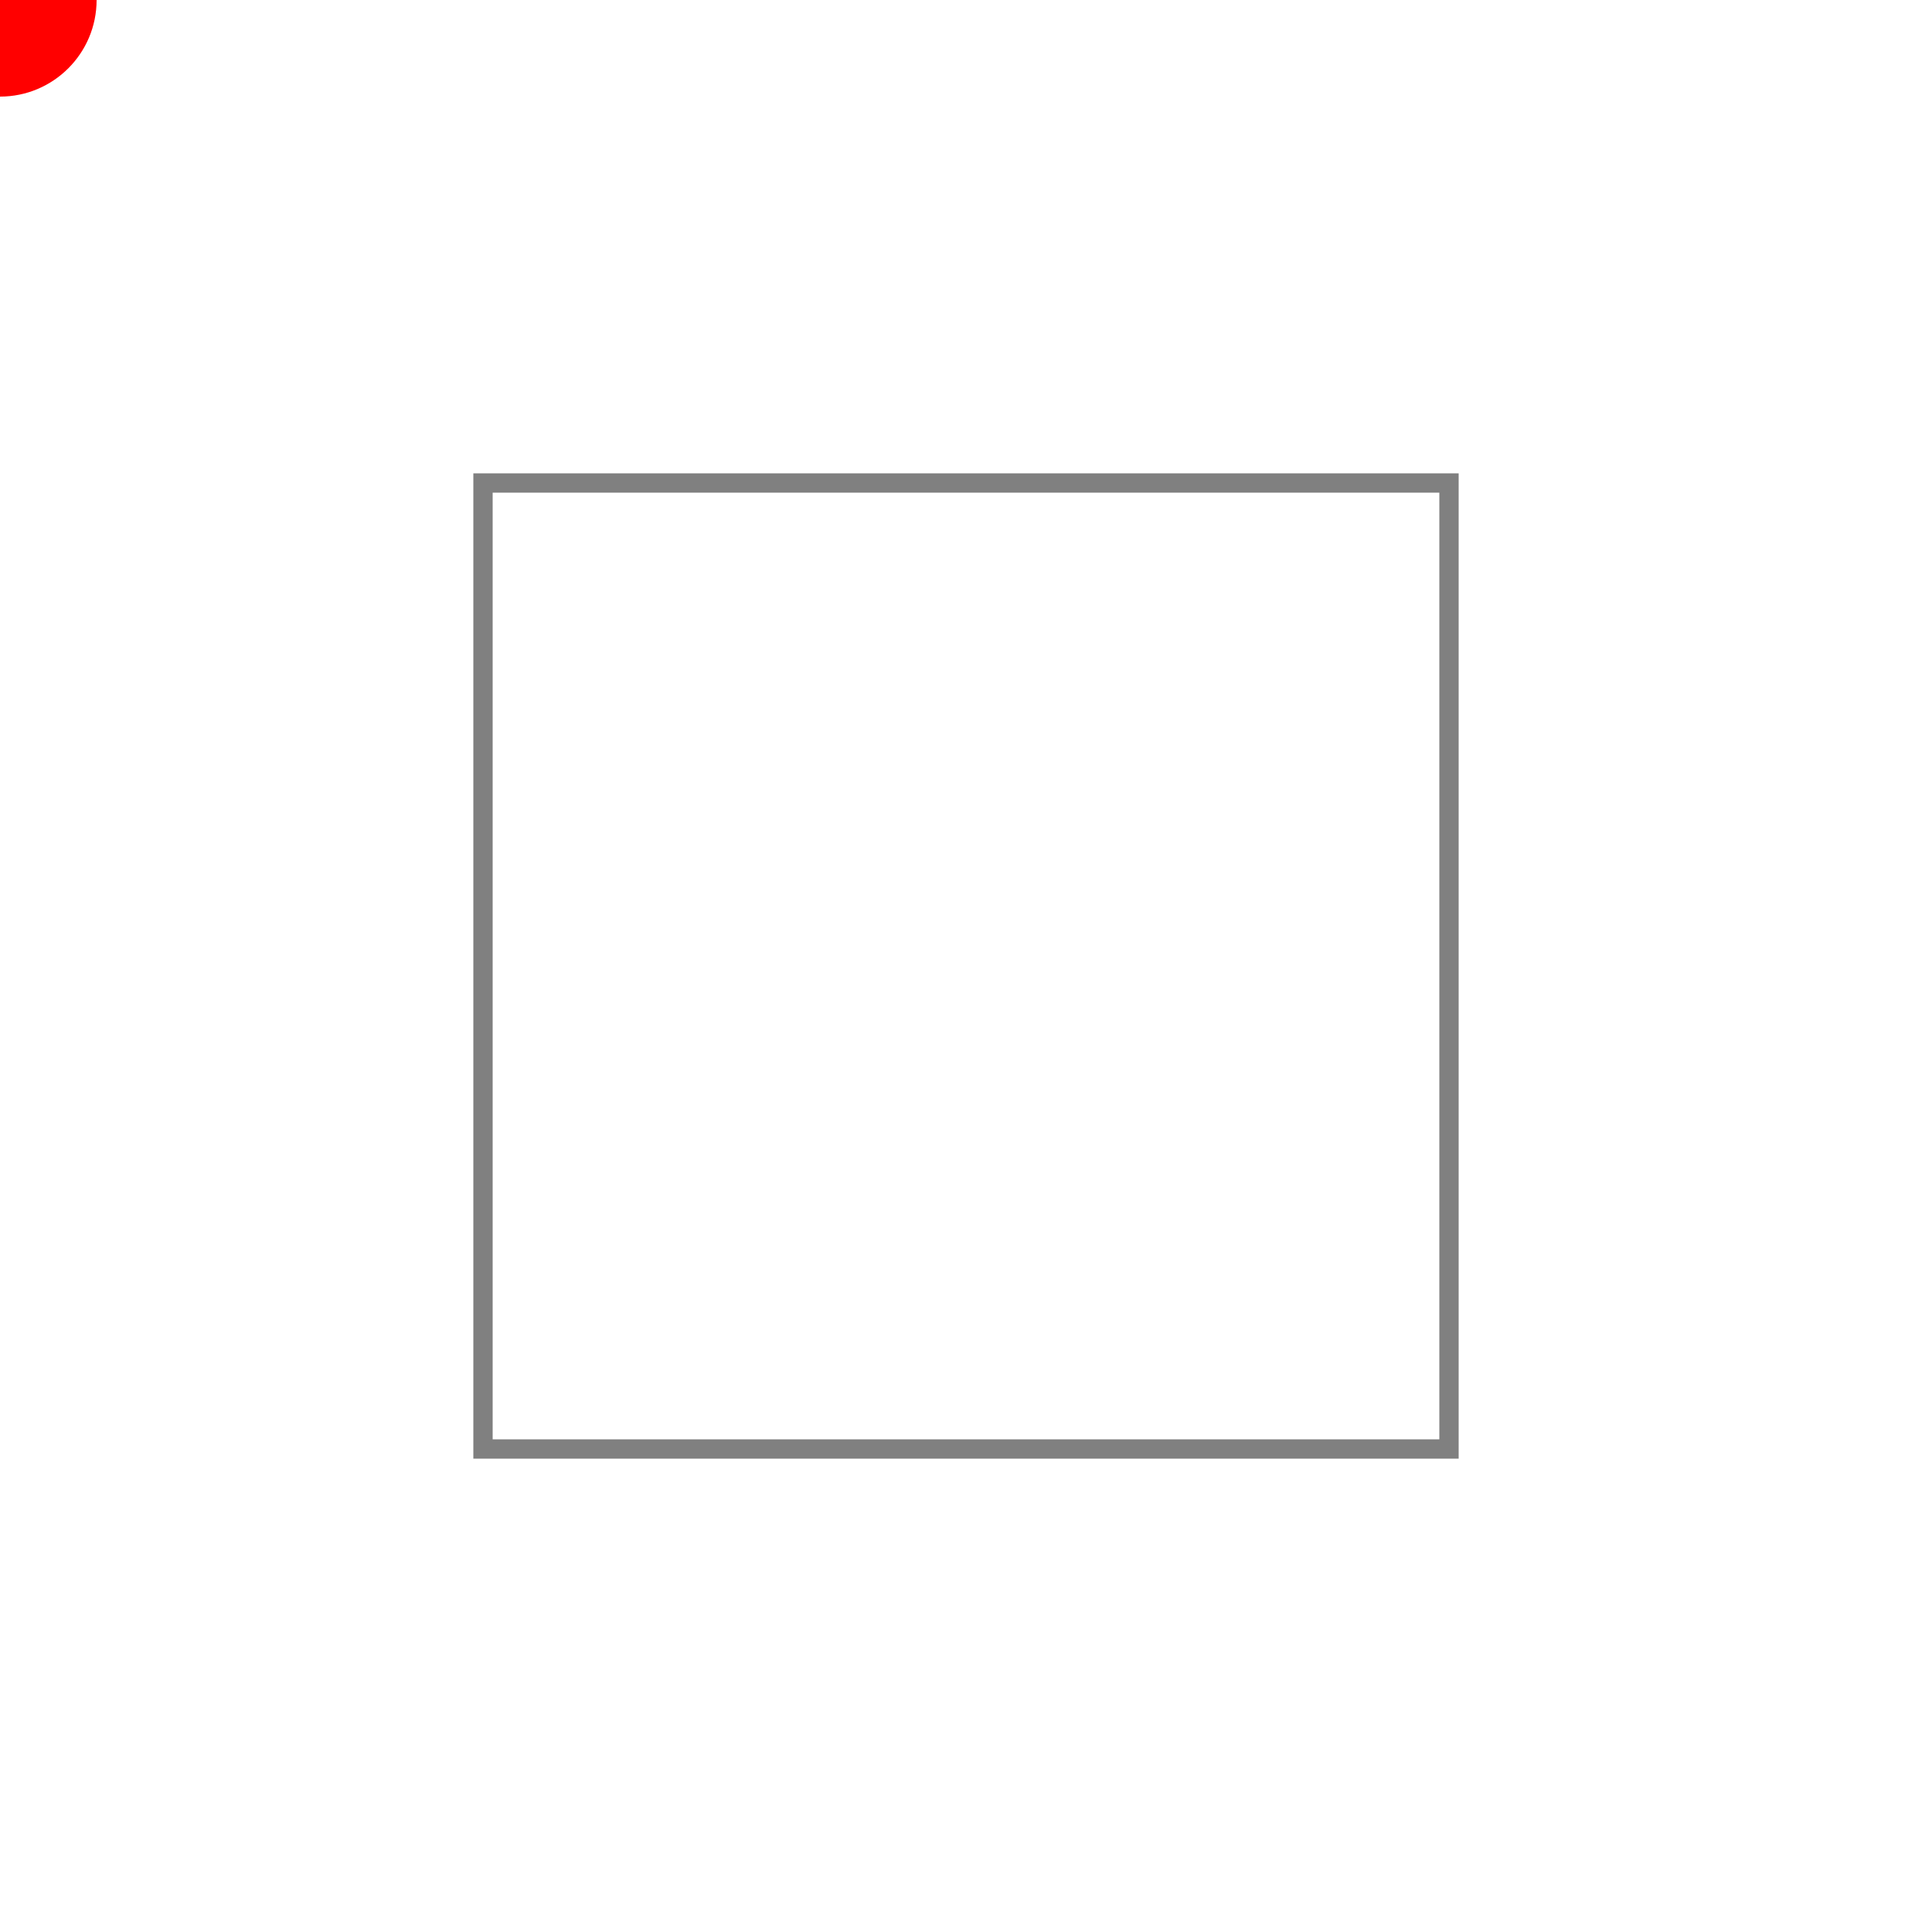 <svg viewBox="0 0 100 100"
    version="1.1"
     xmlns="http://www.w3.org/2000/svg">
  <path fill="none" stroke="gray" d="M25,25 L75,25 L75,75 L25,75 Z"/>
  <circle r="5" fill="red">
    <animateMotion dur="10s" repeatCount="indefinite" path="M25,25 L75,25 L75,75 L25,75 Z"/>
  </circle>
</svg>
